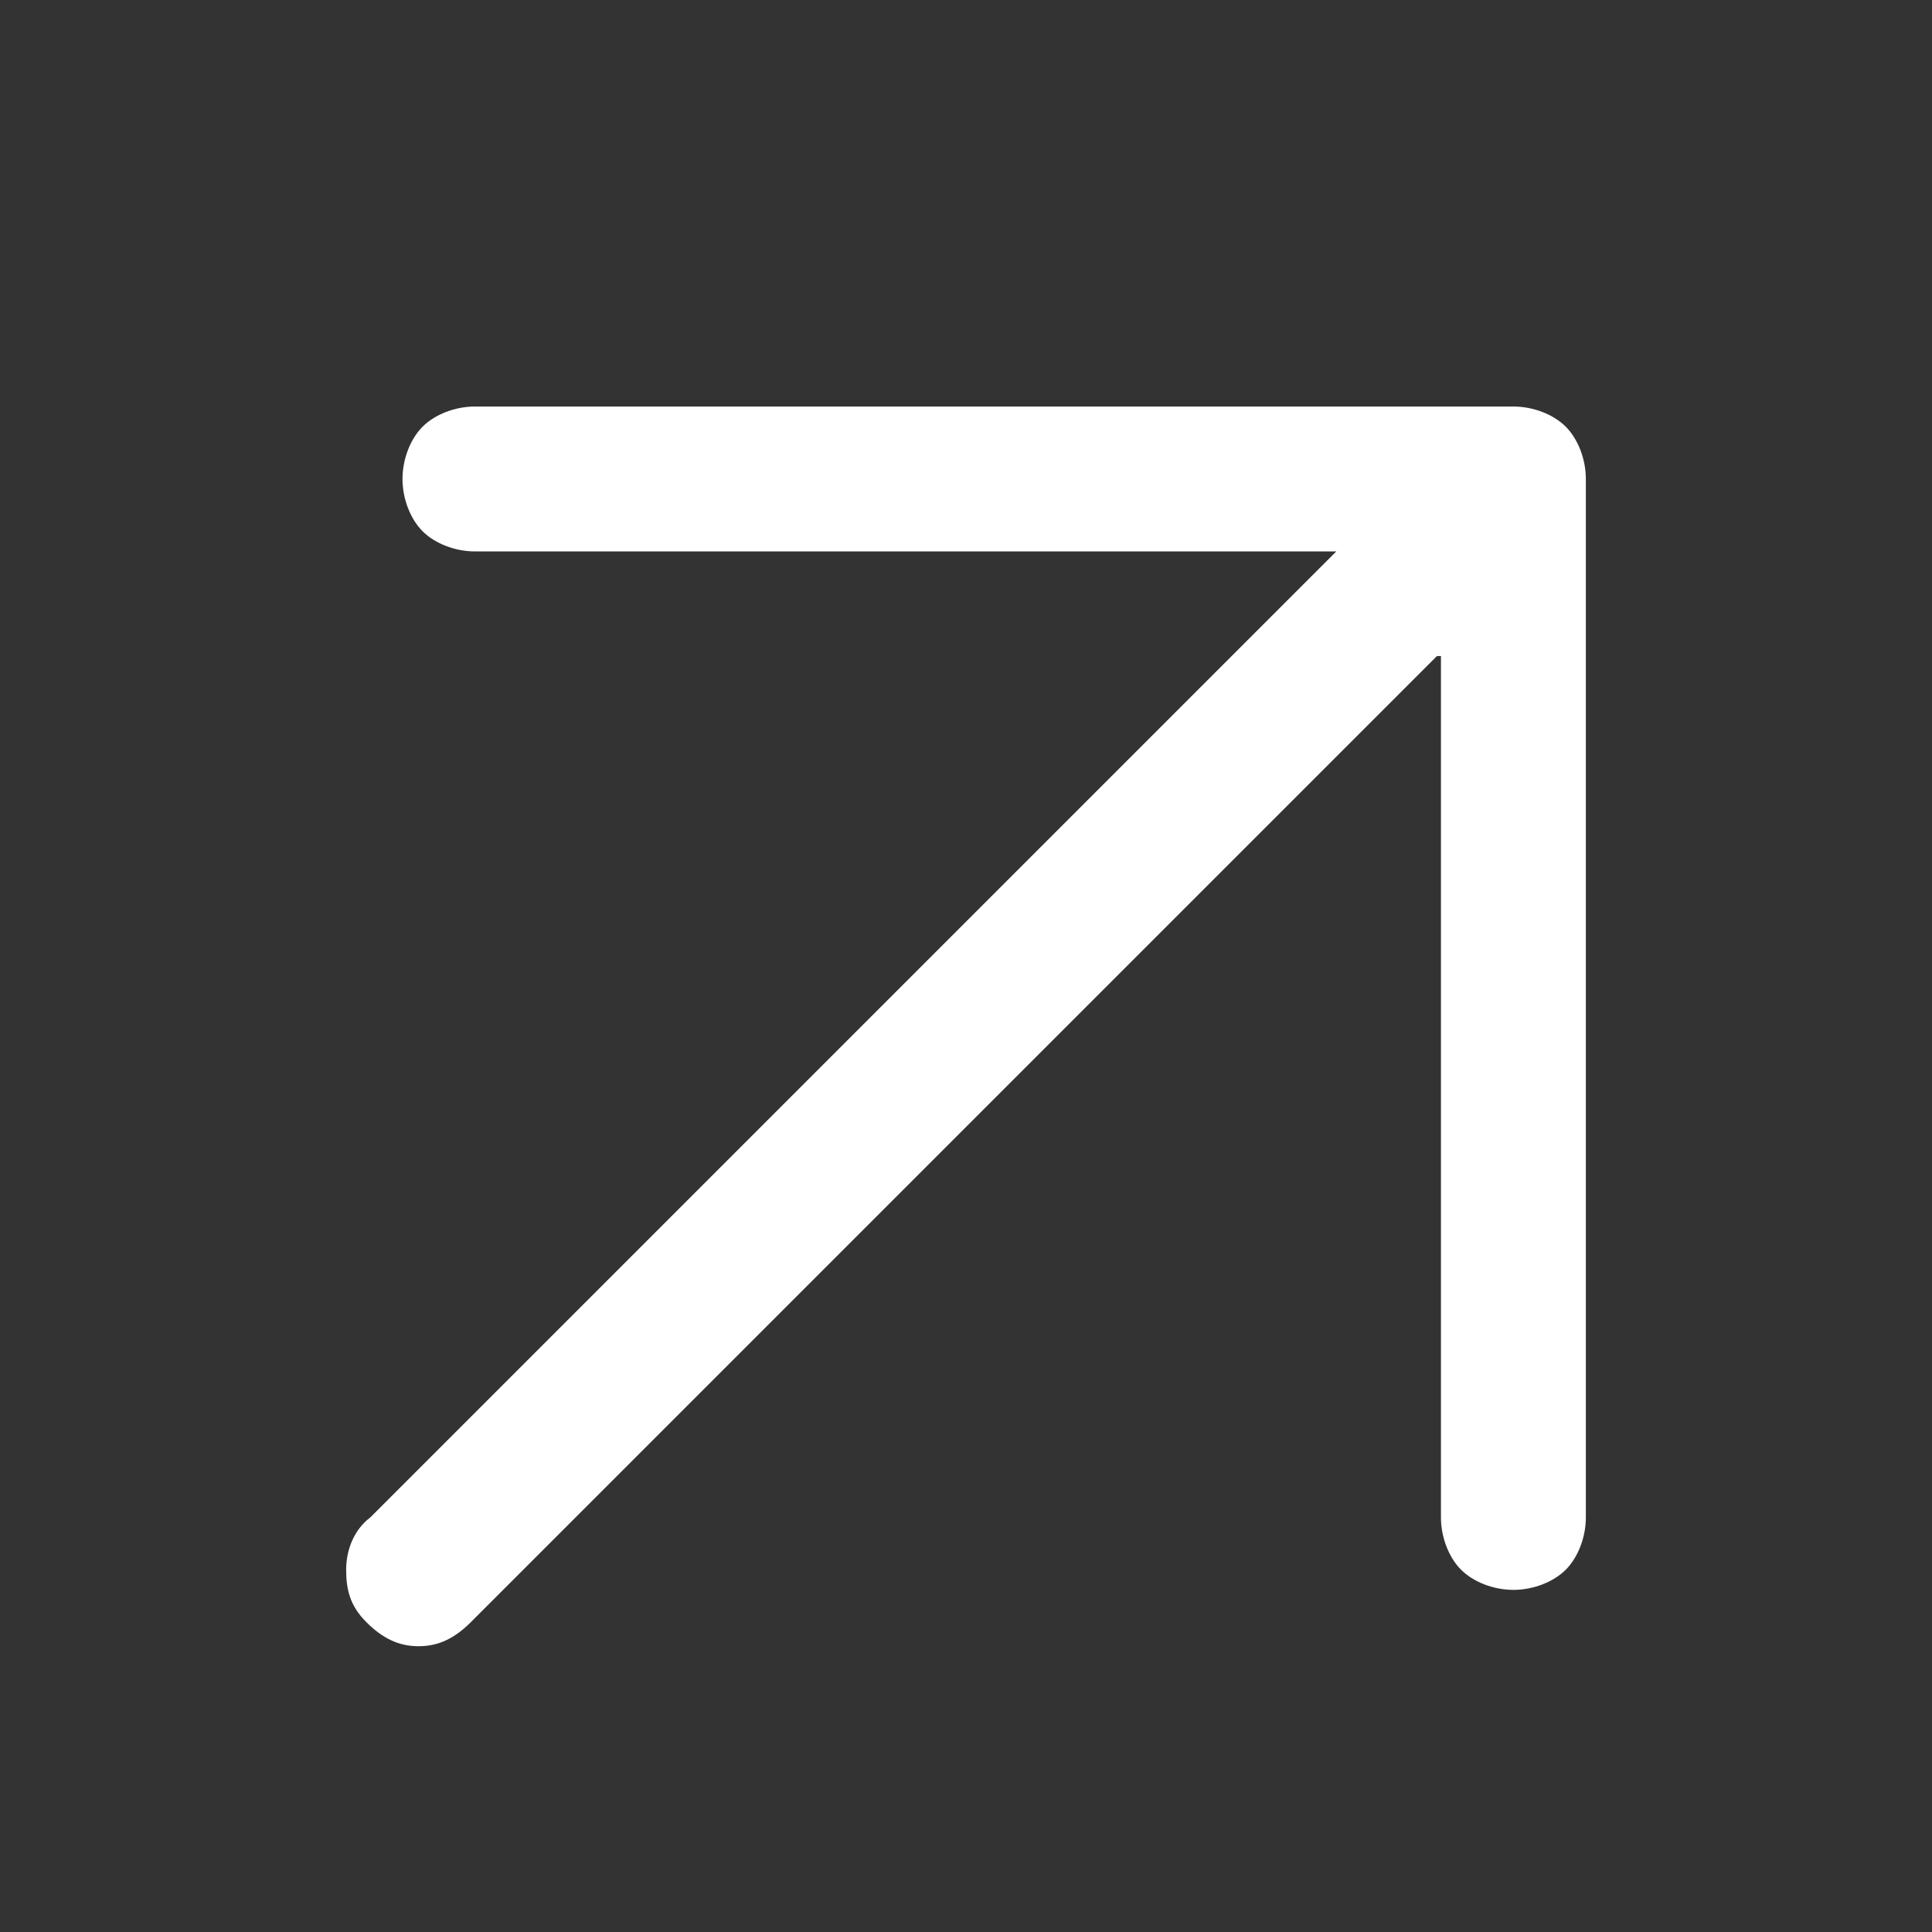 <svg id="Layer_1" xmlns="http://www.w3.org/2000/svg" viewBox="0 0 48 48"><rect x="0" y="0" width="48" height="48" fill="#333333" stroke="none"/><path d="m35.7 16.3-24 24c-.4.4-.8.6-1.3.6s-.9-.2-1.3-.6-.5-.8-.5-1.3.2-1 .6-1.3l24-24H11.8c-.5 0-1-.2-1.3-.5-.3-.3-.5-.8-.5-1.3s.2-1 .5-1.3c.3-.3.8-.5 1.3-.5h25.8c.5 0 1 .2 1.3.5.3.3.5.8.5 1.3v25.8c0 .5-.2 1-.5 1.3s-.8.5-1.3.5-1-.2-1.3-.5-.5-.8-.5-1.3V16.3z" style="fill: white;"/></svg>